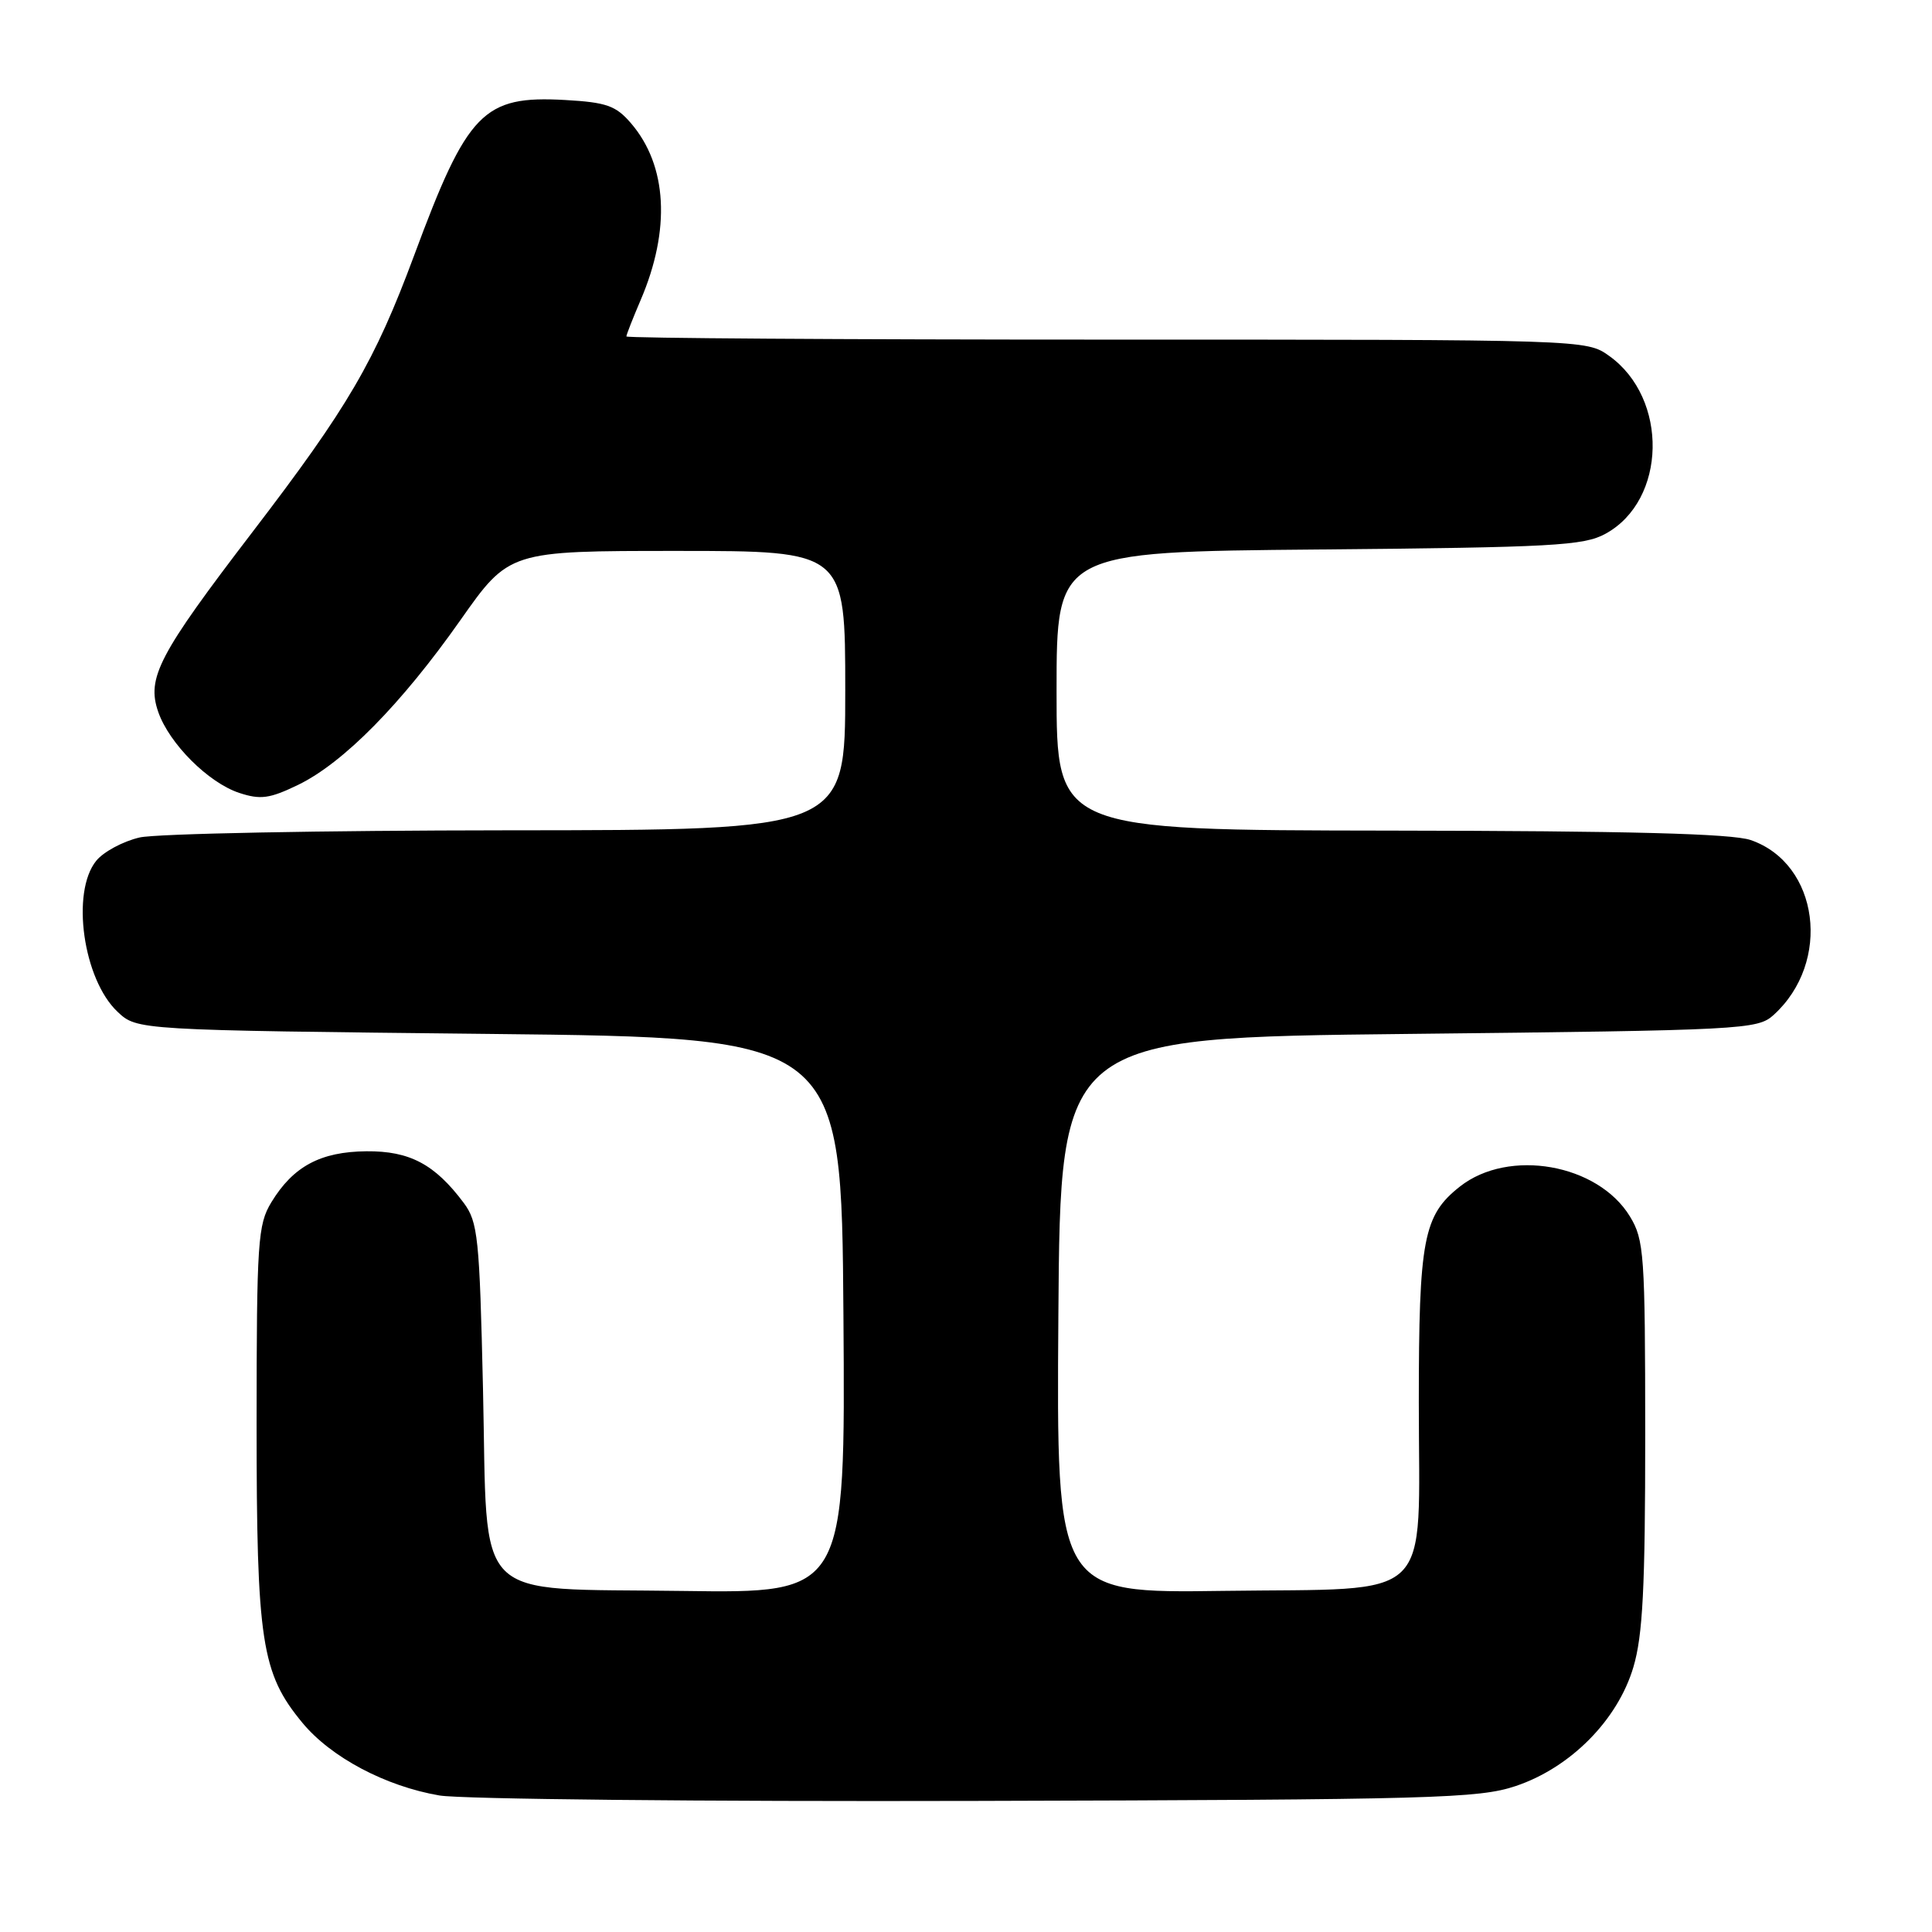 <?xml version="1.0" encoding="UTF-8" standalone="no"?>
<!DOCTYPE svg PUBLIC "-//W3C//DTD SVG 1.1//EN" "http://www.w3.org/Graphics/SVG/1.1/DTD/svg11.dtd" >
<svg xmlns="http://www.w3.org/2000/svg" xmlns:xlink="http://www.w3.org/1999/xlink" version="1.1" viewBox="0 0 256 256">
 <g >
 <path fill="currentColor"
d=" M 200.84 236.66 C 208.11 234.22 214.35 227.91 216.43 220.91 C 217.68 216.72 218.00 210.37 218.00 190.07 C 217.99 166.17 217.86 164.28 215.97 161.18 C 211.72 154.21 199.92 152.13 193.45 157.22 C 188.60 161.04 188.00 164.17 188.00 185.86 C 188.00 212.77 190.45 210.41 162.08 210.80 C 139.98 211.11 139.98 211.11 140.24 174.30 C 140.50 137.50 140.50 137.50 186.65 137.00 C 231.00 136.52 232.88 136.42 235.00 134.50 C 242.75 127.49 241.04 114.43 231.97 111.31 C 229.49 110.46 215.80 110.10 184.25 110.06 C 140.00 110.00 140.00 110.00 140.00 91.56 C 140.00 73.12 140.00 73.12 174.75 72.81 C 205.72 72.53 209.85 72.31 212.73 70.73 C 220.85 66.30 221.12 52.78 213.21 47.15 C 210.20 45.00 210.05 45.00 146.60 45.00 C 111.62 45.00 83.00 44.81 83.00 44.58 C 83.00 44.35 83.85 42.19 84.88 39.78 C 88.89 30.43 88.43 21.93 83.60 16.32 C 81.61 14.00 80.35 13.56 74.88 13.25 C 64.03 12.64 61.94 14.79 54.87 33.86 C 49.65 47.91 46.12 53.95 33.45 70.50 C 21.01 86.76 19.40 89.83 20.97 94.34 C 22.43 98.54 27.61 103.71 31.69 105.06 C 34.51 105.99 35.71 105.83 39.48 104.01 C 45.48 101.11 53.17 93.31 60.98 82.21 C 67.46 73.00 67.46 73.00 89.73 73.00 C 112.00 73.00 112.00 73.00 112.00 91.50 C 112.00 110.00 112.00 110.00 67.25 110.02 C 42.64 110.04 20.70 110.46 18.50 110.97 C 16.30 111.48 13.71 112.87 12.75 114.06 C 9.38 118.22 11.02 129.79 15.58 134.07 C 18.16 136.50 18.16 136.50 64.83 137.00 C 111.50 137.50 111.50 137.50 111.76 174.31 C 112.02 211.11 112.02 211.11 90.54 210.81 C 62.16 210.40 64.66 212.92 64.00 184.05 C 63.54 163.92 63.33 161.92 61.44 159.38 C 57.61 154.26 54.28 152.50 48.55 152.55 C 42.47 152.61 38.86 154.54 35.96 159.30 C 34.16 162.26 34.01 164.49 34.00 188.57 C 34.00 217.57 34.63 221.70 40.07 228.28 C 43.86 232.86 51.09 236.69 58.23 237.91 C 61.13 238.40 93.20 238.73 129.50 238.63 C 190.02 238.47 195.94 238.30 200.84 236.66 Z "/>
</g>
</svg>